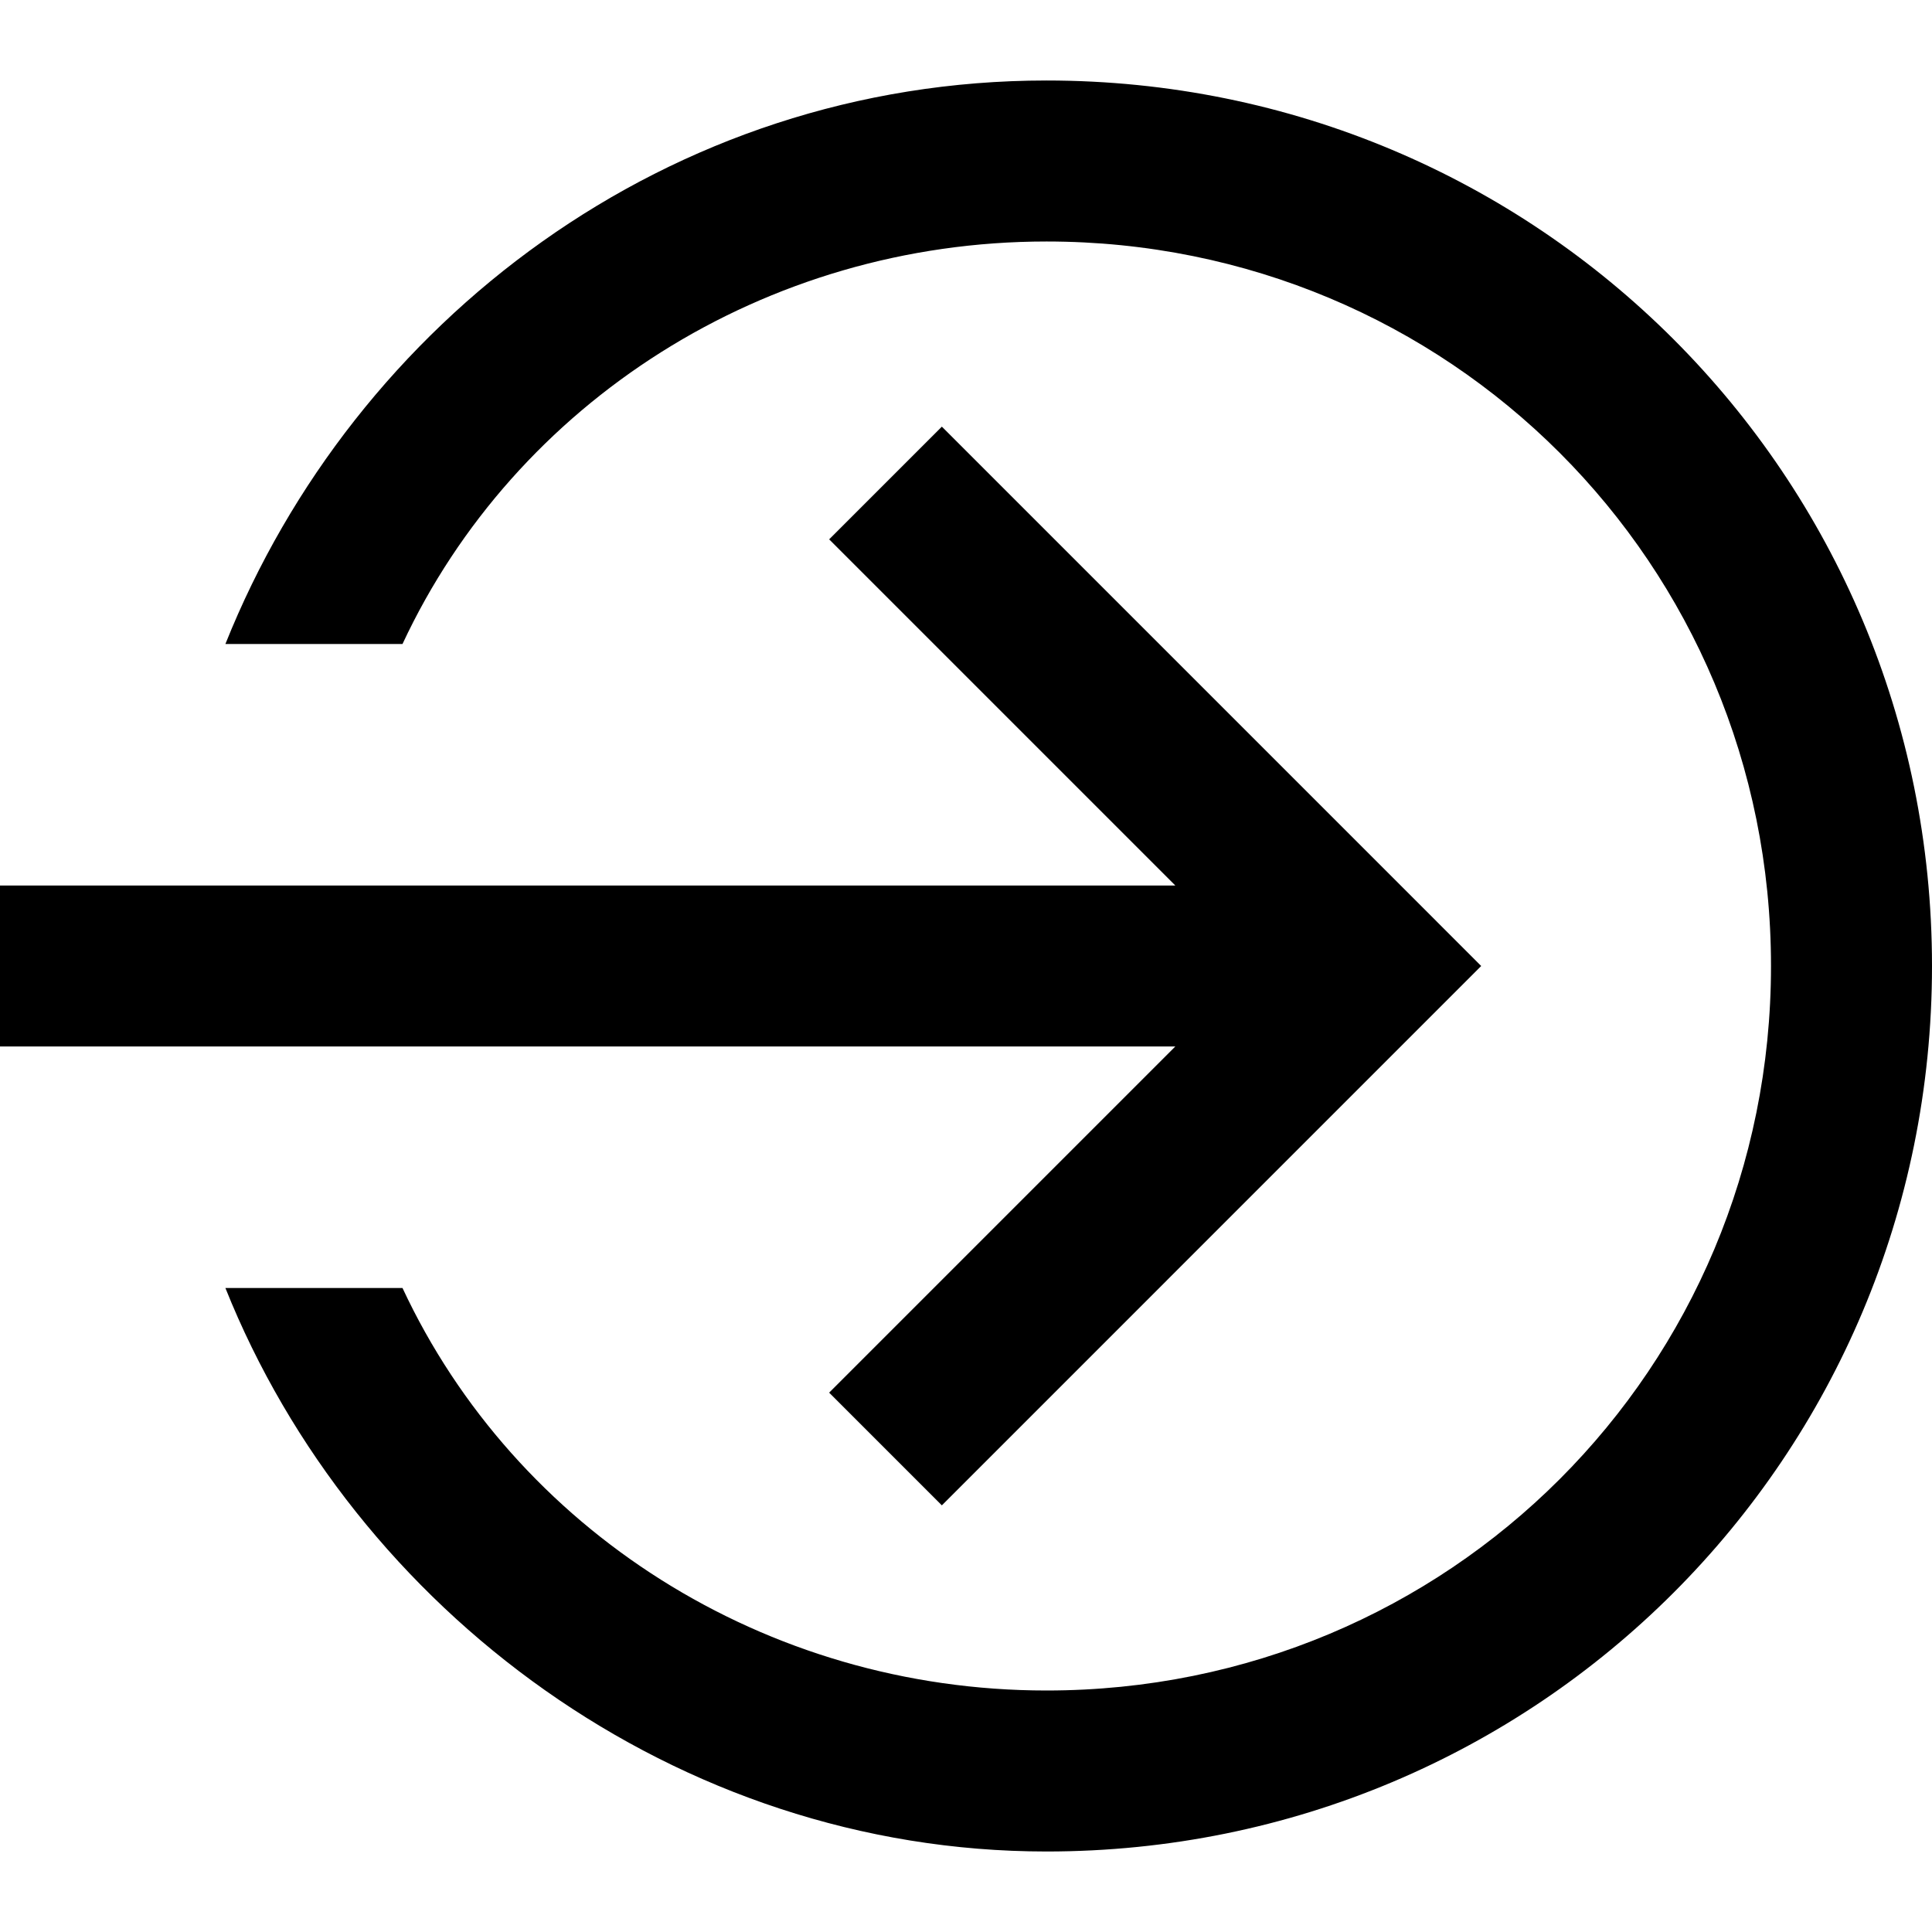 <?xml version="1.0" encoding="iso-8859-1"?>
<!-- Generator: Adobe Illustrator 19.1.0, SVG Export Plug-In . SVG Version: 6.00 Build 0)  -->
<svg version="1.1" id="Capa_1" xmlns="http://www.w3.org/2000/svg" xmlns:xlink="http://www.w3.org/1999/xlink" x="0px" y="0px"
	 viewBox="0 0 513.32 513.32" style="enable-background:new 0 0 513.32 513.32;" xml:space="preserve">
<g>
	<g>
		<g>
			<polygon points="220.3,370.018 250.244,399.962 393.545,256.66 250.244,113.358 220.3,143.302 312.27,235.272 0,235.272 
				0,278.048 312.27,278.048 			"/>
			<path d="M278.048,21.388c-100.525,0-183.94,64.165-218.161,149.718h47.055c29.944-64.165,96.247-106.942,171.107-106.942
				c106.942,0,192.495,85.553,192.495,192.495S384.99,449.155,278.048,449.155c-74.859,0-141.163-42.777-171.107-106.942H59.887
				c34.221,85.553,119.775,149.718,218.161,149.718c130.469,0,235.272-104.803,235.272-235.272S408.517,21.389,278.048,21.388
				L278.048,21.388z"/>
		</g>
	</g>
</g>
<g>
</g>
<g>
</g>
<g>
</g>
<g>
</g>
<g>
</g>
<g>
</g>
<g>
</g>
<g>
</g>
<g>
</g>
<g>
</g>
<g>
</g>
<g>
</g>
<g>
</g>
<g>
</g>
<g>
</g>
</svg>
